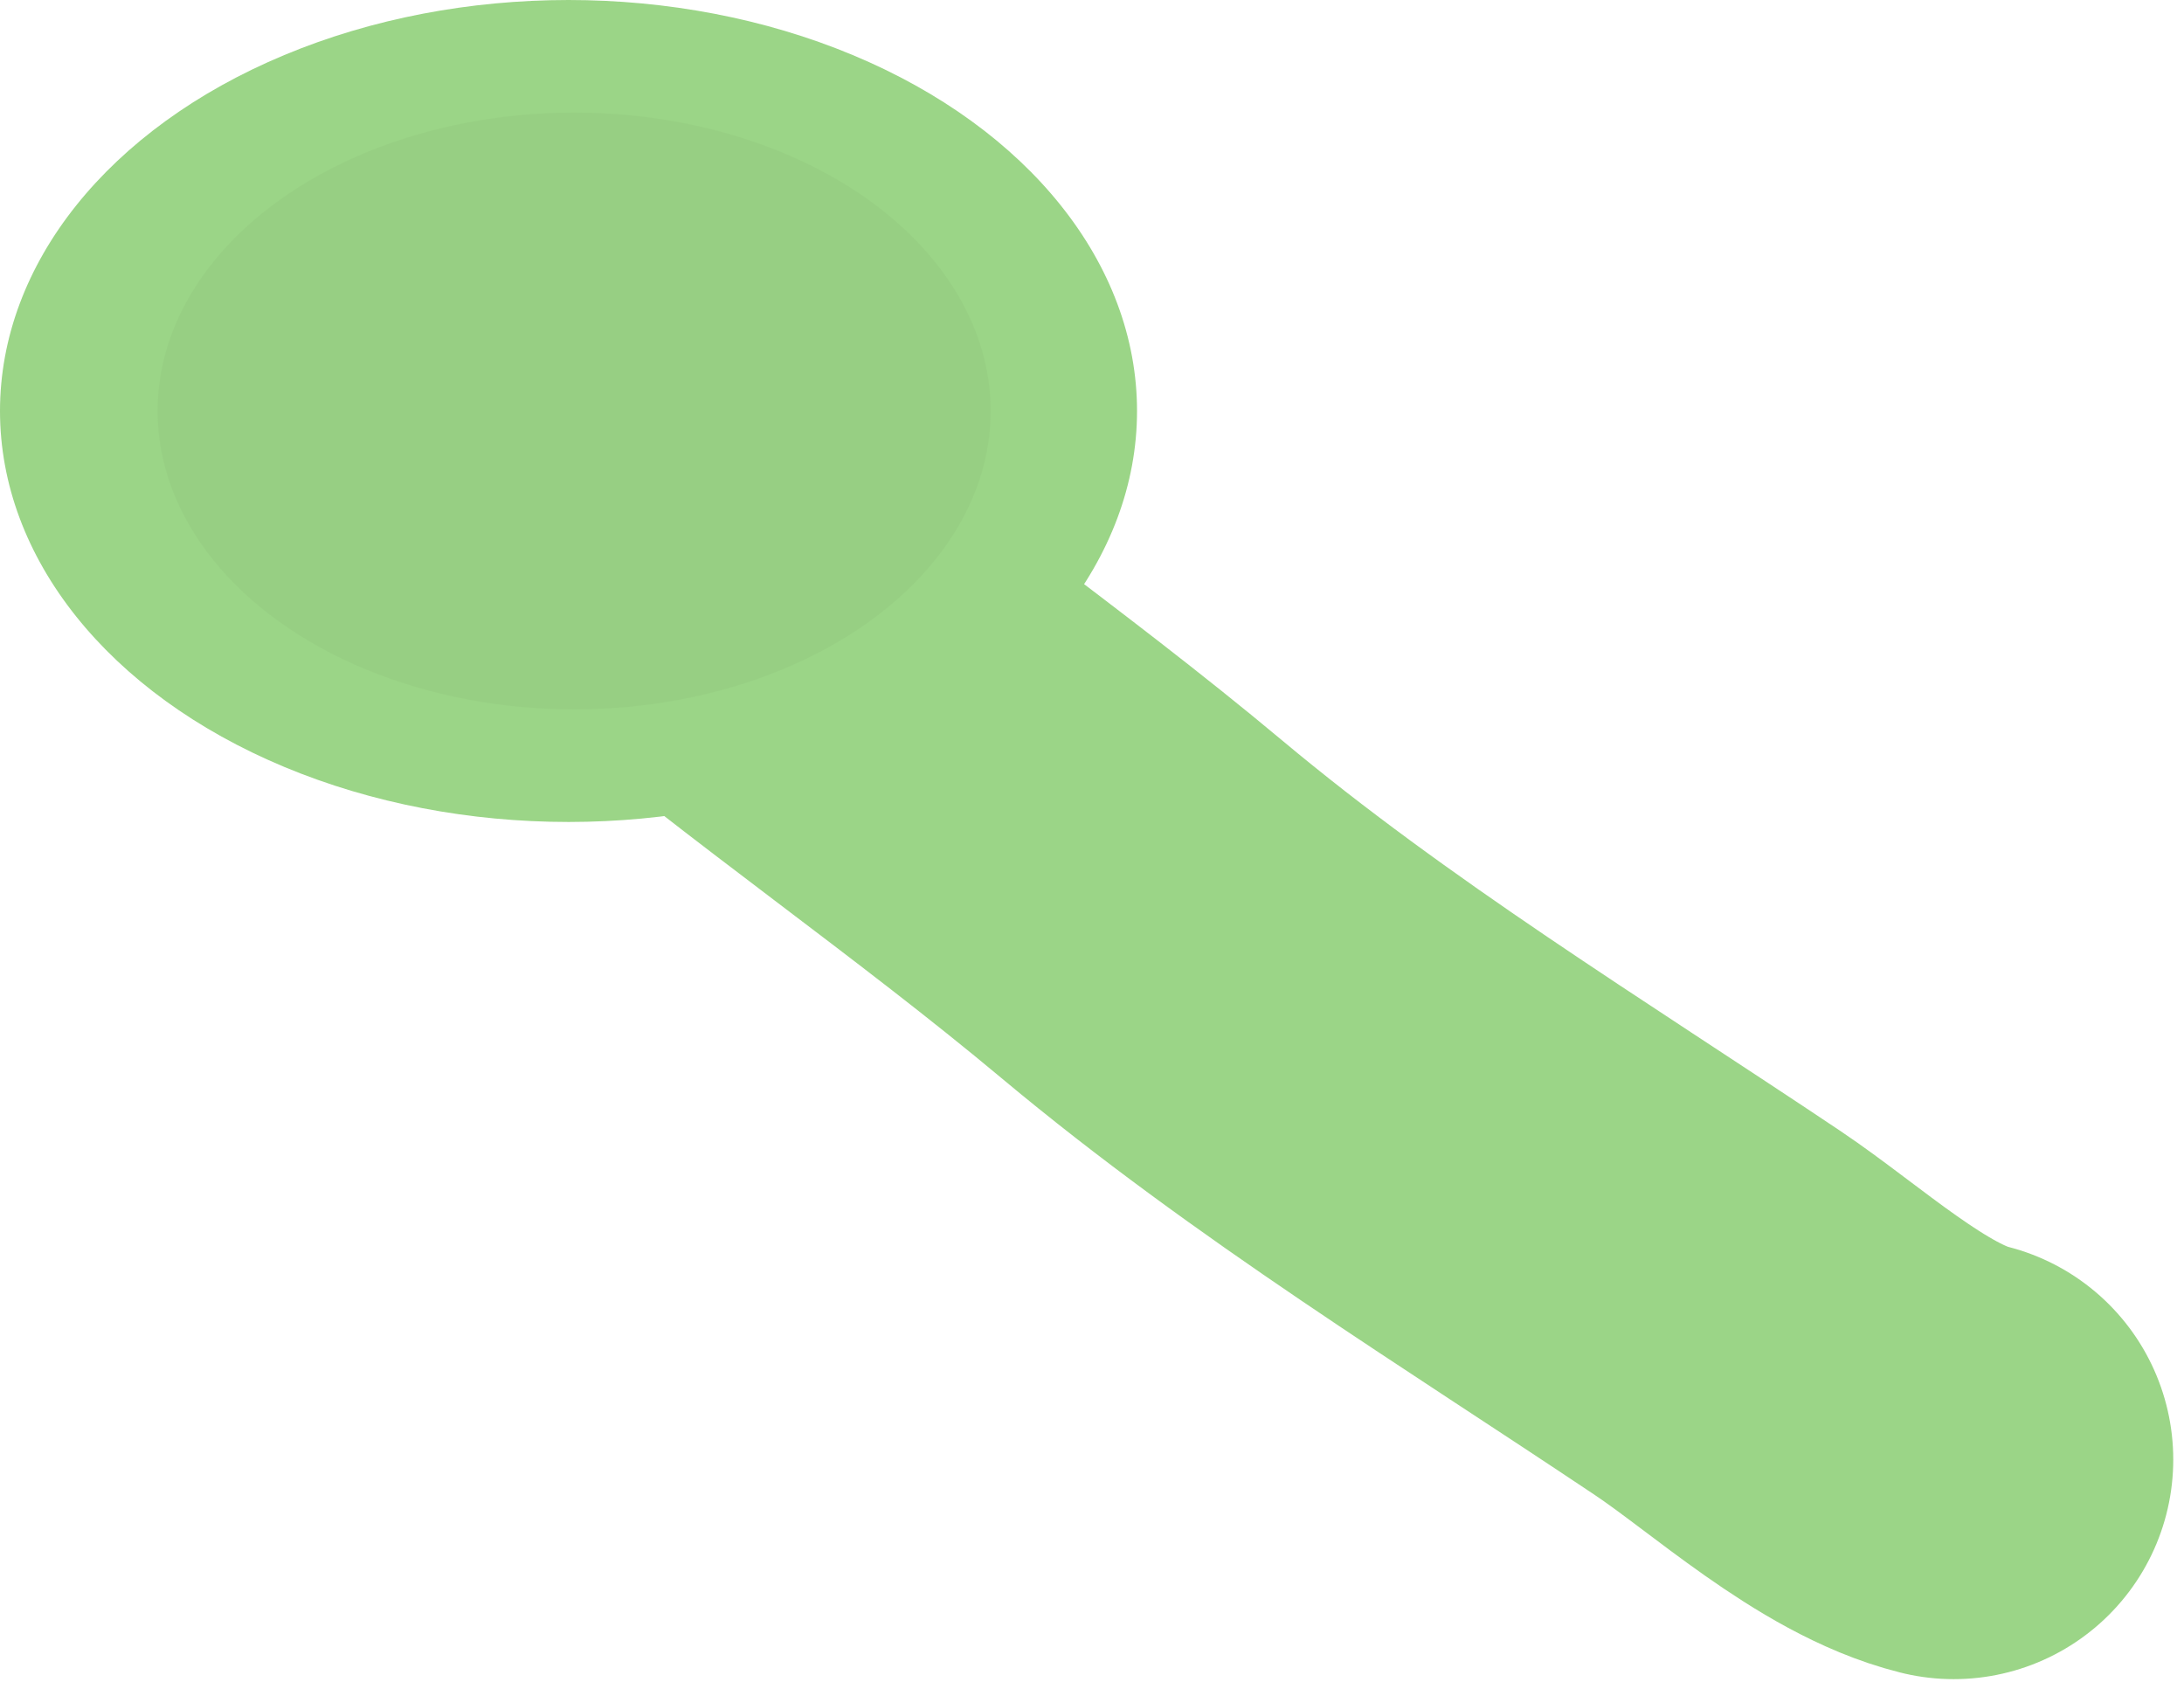 <svg width="194" height="150" viewBox="0 0 194 150" fill="none" xmlns="http://www.w3.org/2000/svg">
<g opacity="0.8">
<path d="M45.233 35.716C44.939 33.363 46.944 36.931 48.126 38.143C51.752 41.865 55.759 44.694 59.697 48.01C73.243 59.417 87.873 69.423 101.434 80.759C117.413 94.116 135.287 105.031 152.573 116.608C158.627 120.663 166.373 127.832 173.545 129.625" stroke="#82CA69" stroke-width="39" stroke-linecap="round"/>
<ellipse cx="50.5" cy="36.5" rx="50.5" ry="36.5" fill="#82CA69"/>
<ellipse cx="51" cy="36.5" rx="37" ry="26.5" fill="#7DC364"/>
</g>
</svg>

